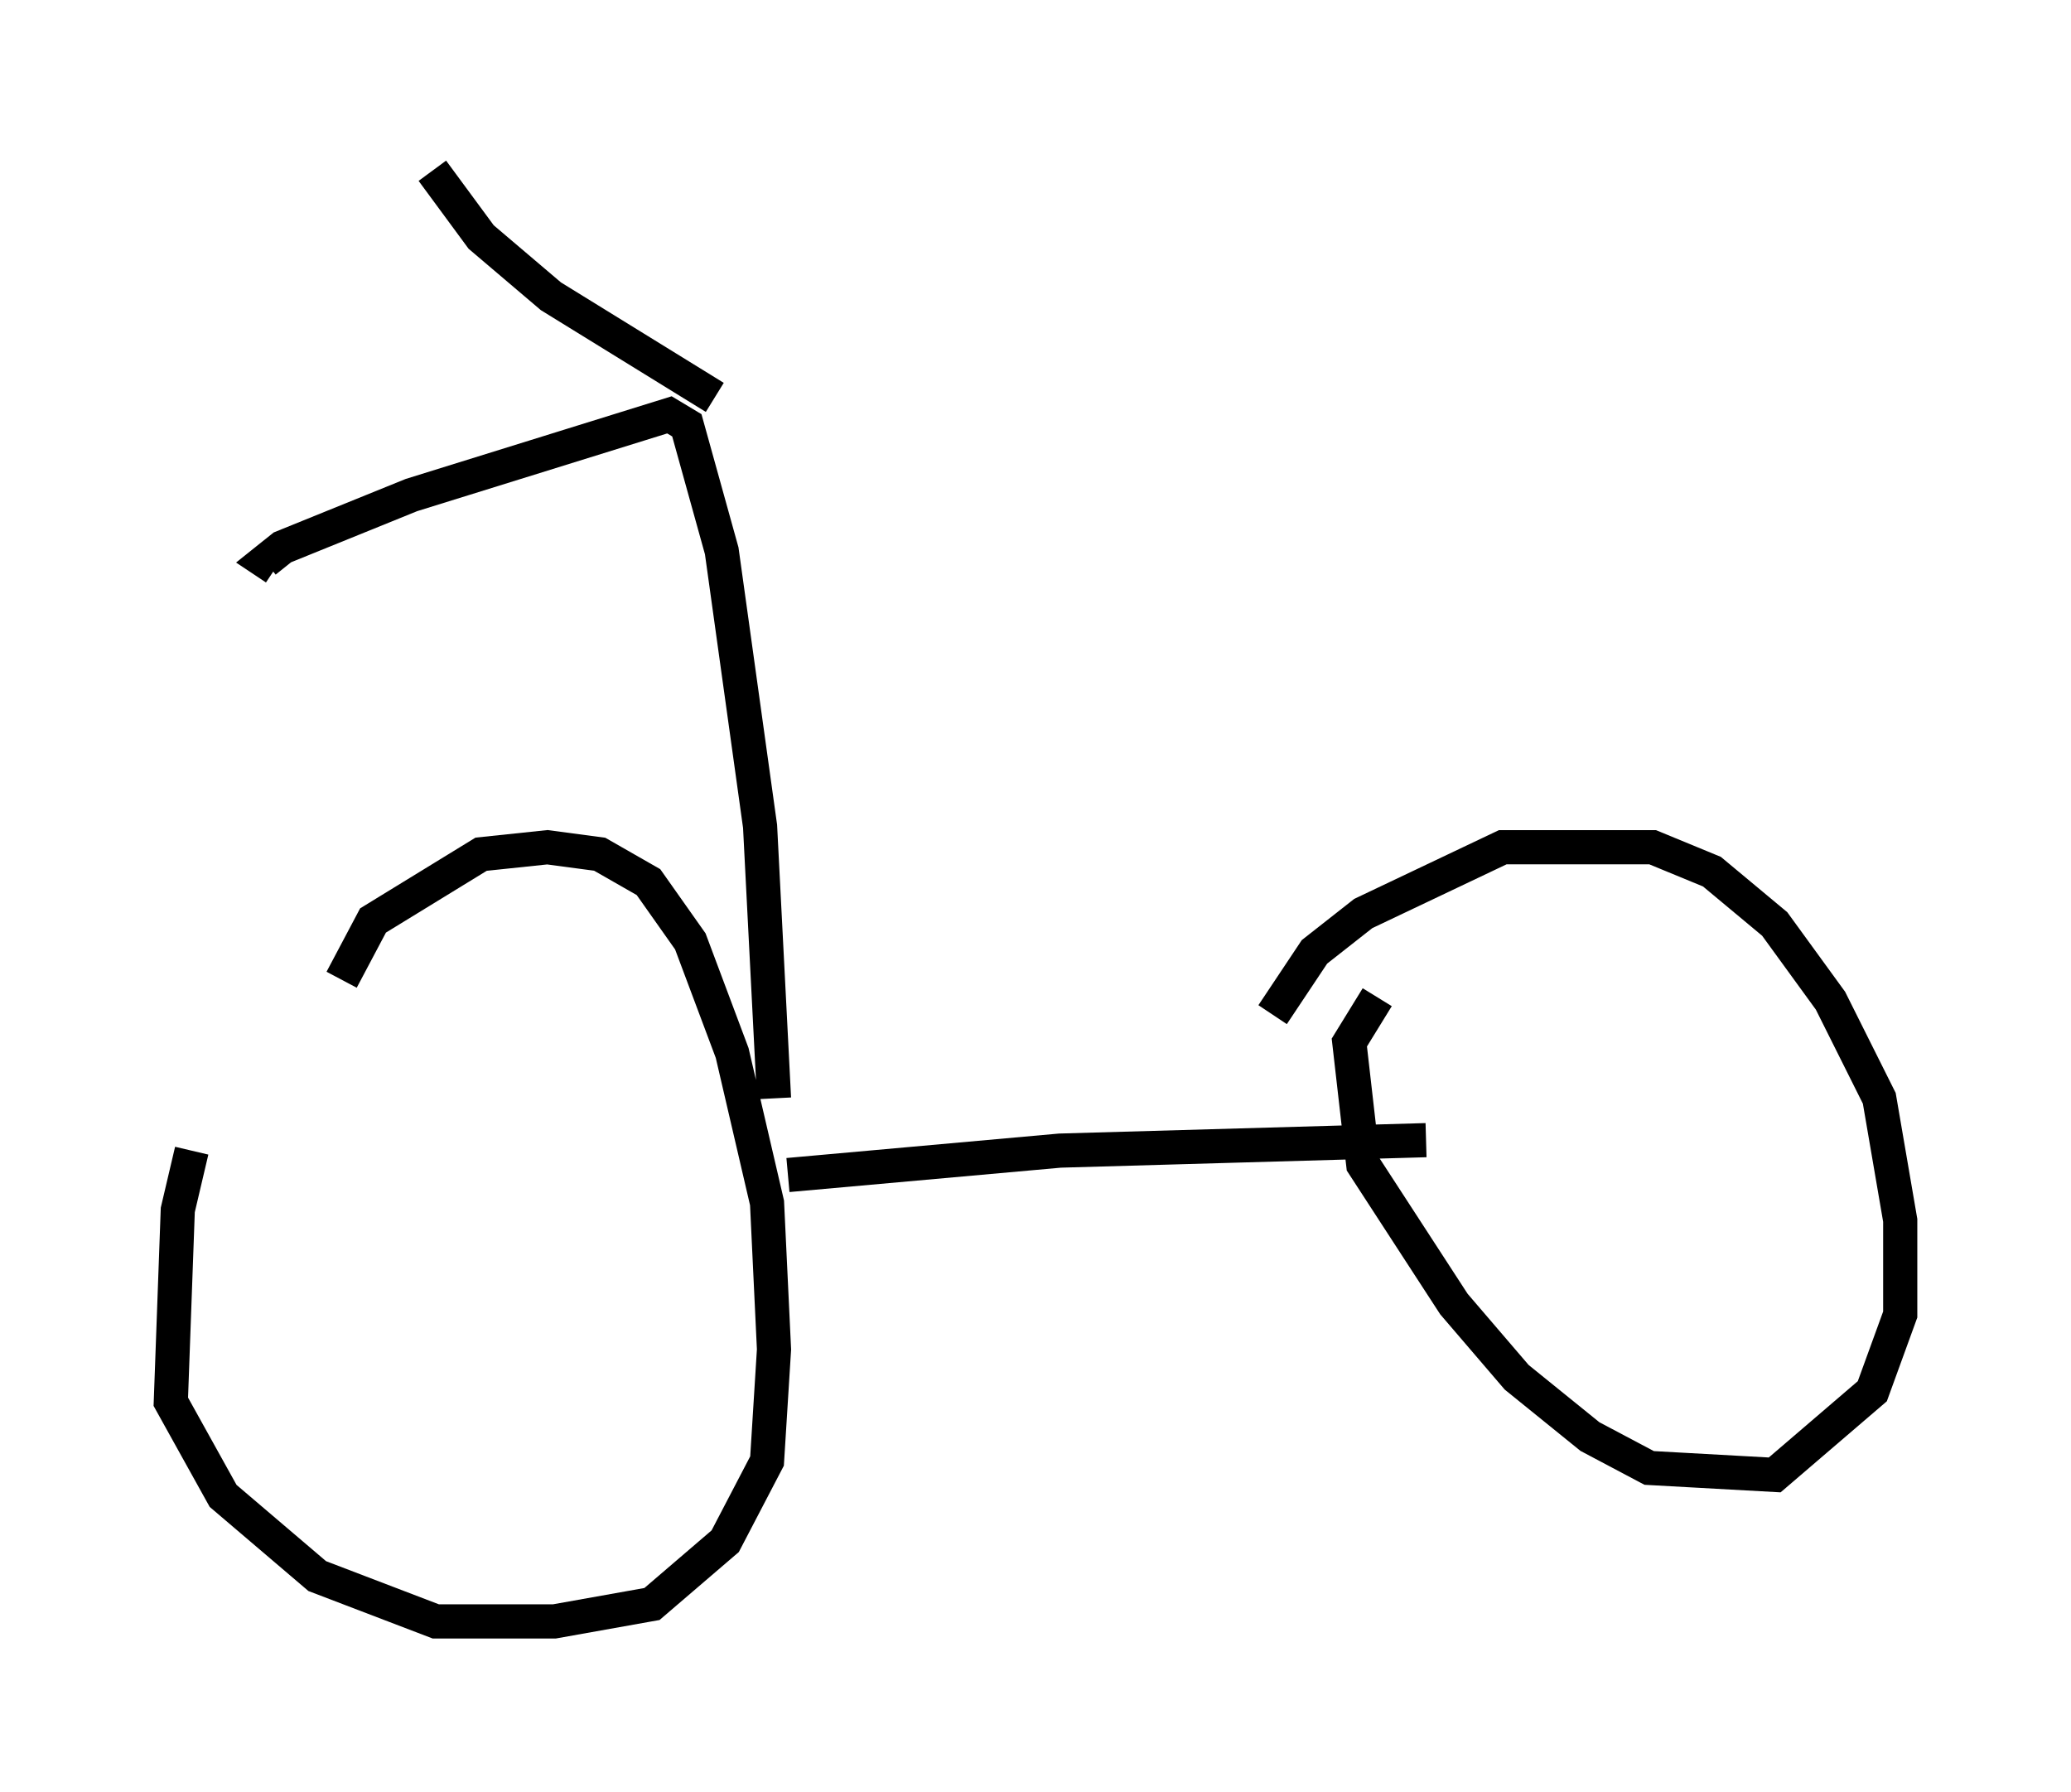 <?xml version="1.0" encoding="utf-8" ?>
<svg baseProfile="full" height="52.467" version="1.1" width="60.634" xmlns="http://www.w3.org/2000/svg" xmlns:ev="http://www.w3.org/2001/xml-events" xmlns:xlink="http://www.w3.org/1999/xlink"><defs /><rect fill="white" height="52.467" width="60.634" x="0" y="0" /><path d="M8.267, 27.561 m-2.654, 6.125 l-0.408, 1.735 -0.204, 5.615 l1.531, 2.756 2.756, 2.348 l3.471, 1.327 3.471, 0.0 l2.858, -0.51 2.144, -1.838 l1.225, -2.348 0.204, -3.267 l-0.204, -4.288 -1.021, -4.39 l-1.225, -3.267 -1.225, -1.735 l-1.429, -0.817 -1.531, -0.204 l-1.94, 0.204 -3.165, 1.94 l-0.919, 1.735 m13.067, 5.717 l7.963, -0.715 10.719, -0.306 m-1.429, -4.185 l-0.817, 1.327 0.408, 3.573 l2.654, 4.083 1.838, 2.144 l2.144, 1.735 1.735, 0.919 l3.675, 0.204 2.858, -2.45 l0.817, -2.246 0.0, -2.756 l-0.613, -3.573 -1.429, -2.858 l-1.633, -2.246 -1.838, -1.531 l-1.735, -0.715 -4.39, 0.0 l-4.083, 1.94 -1.429, 1.123 l-1.225, 1.838 m-14.598, 2.45 l-0.408, -7.963 -1.123, -8.065 l-1.021, -3.675 -0.51, -0.306 l-7.554, 2.348 -3.777, 1.531 l-0.51, 0.408 0.306, 0.204 m12.863, -5.002 l-4.798, -2.96 -2.042, -1.735 l-1.429, -1.94 " fill="none" stroke="black" stroke-width="1" /></svg>